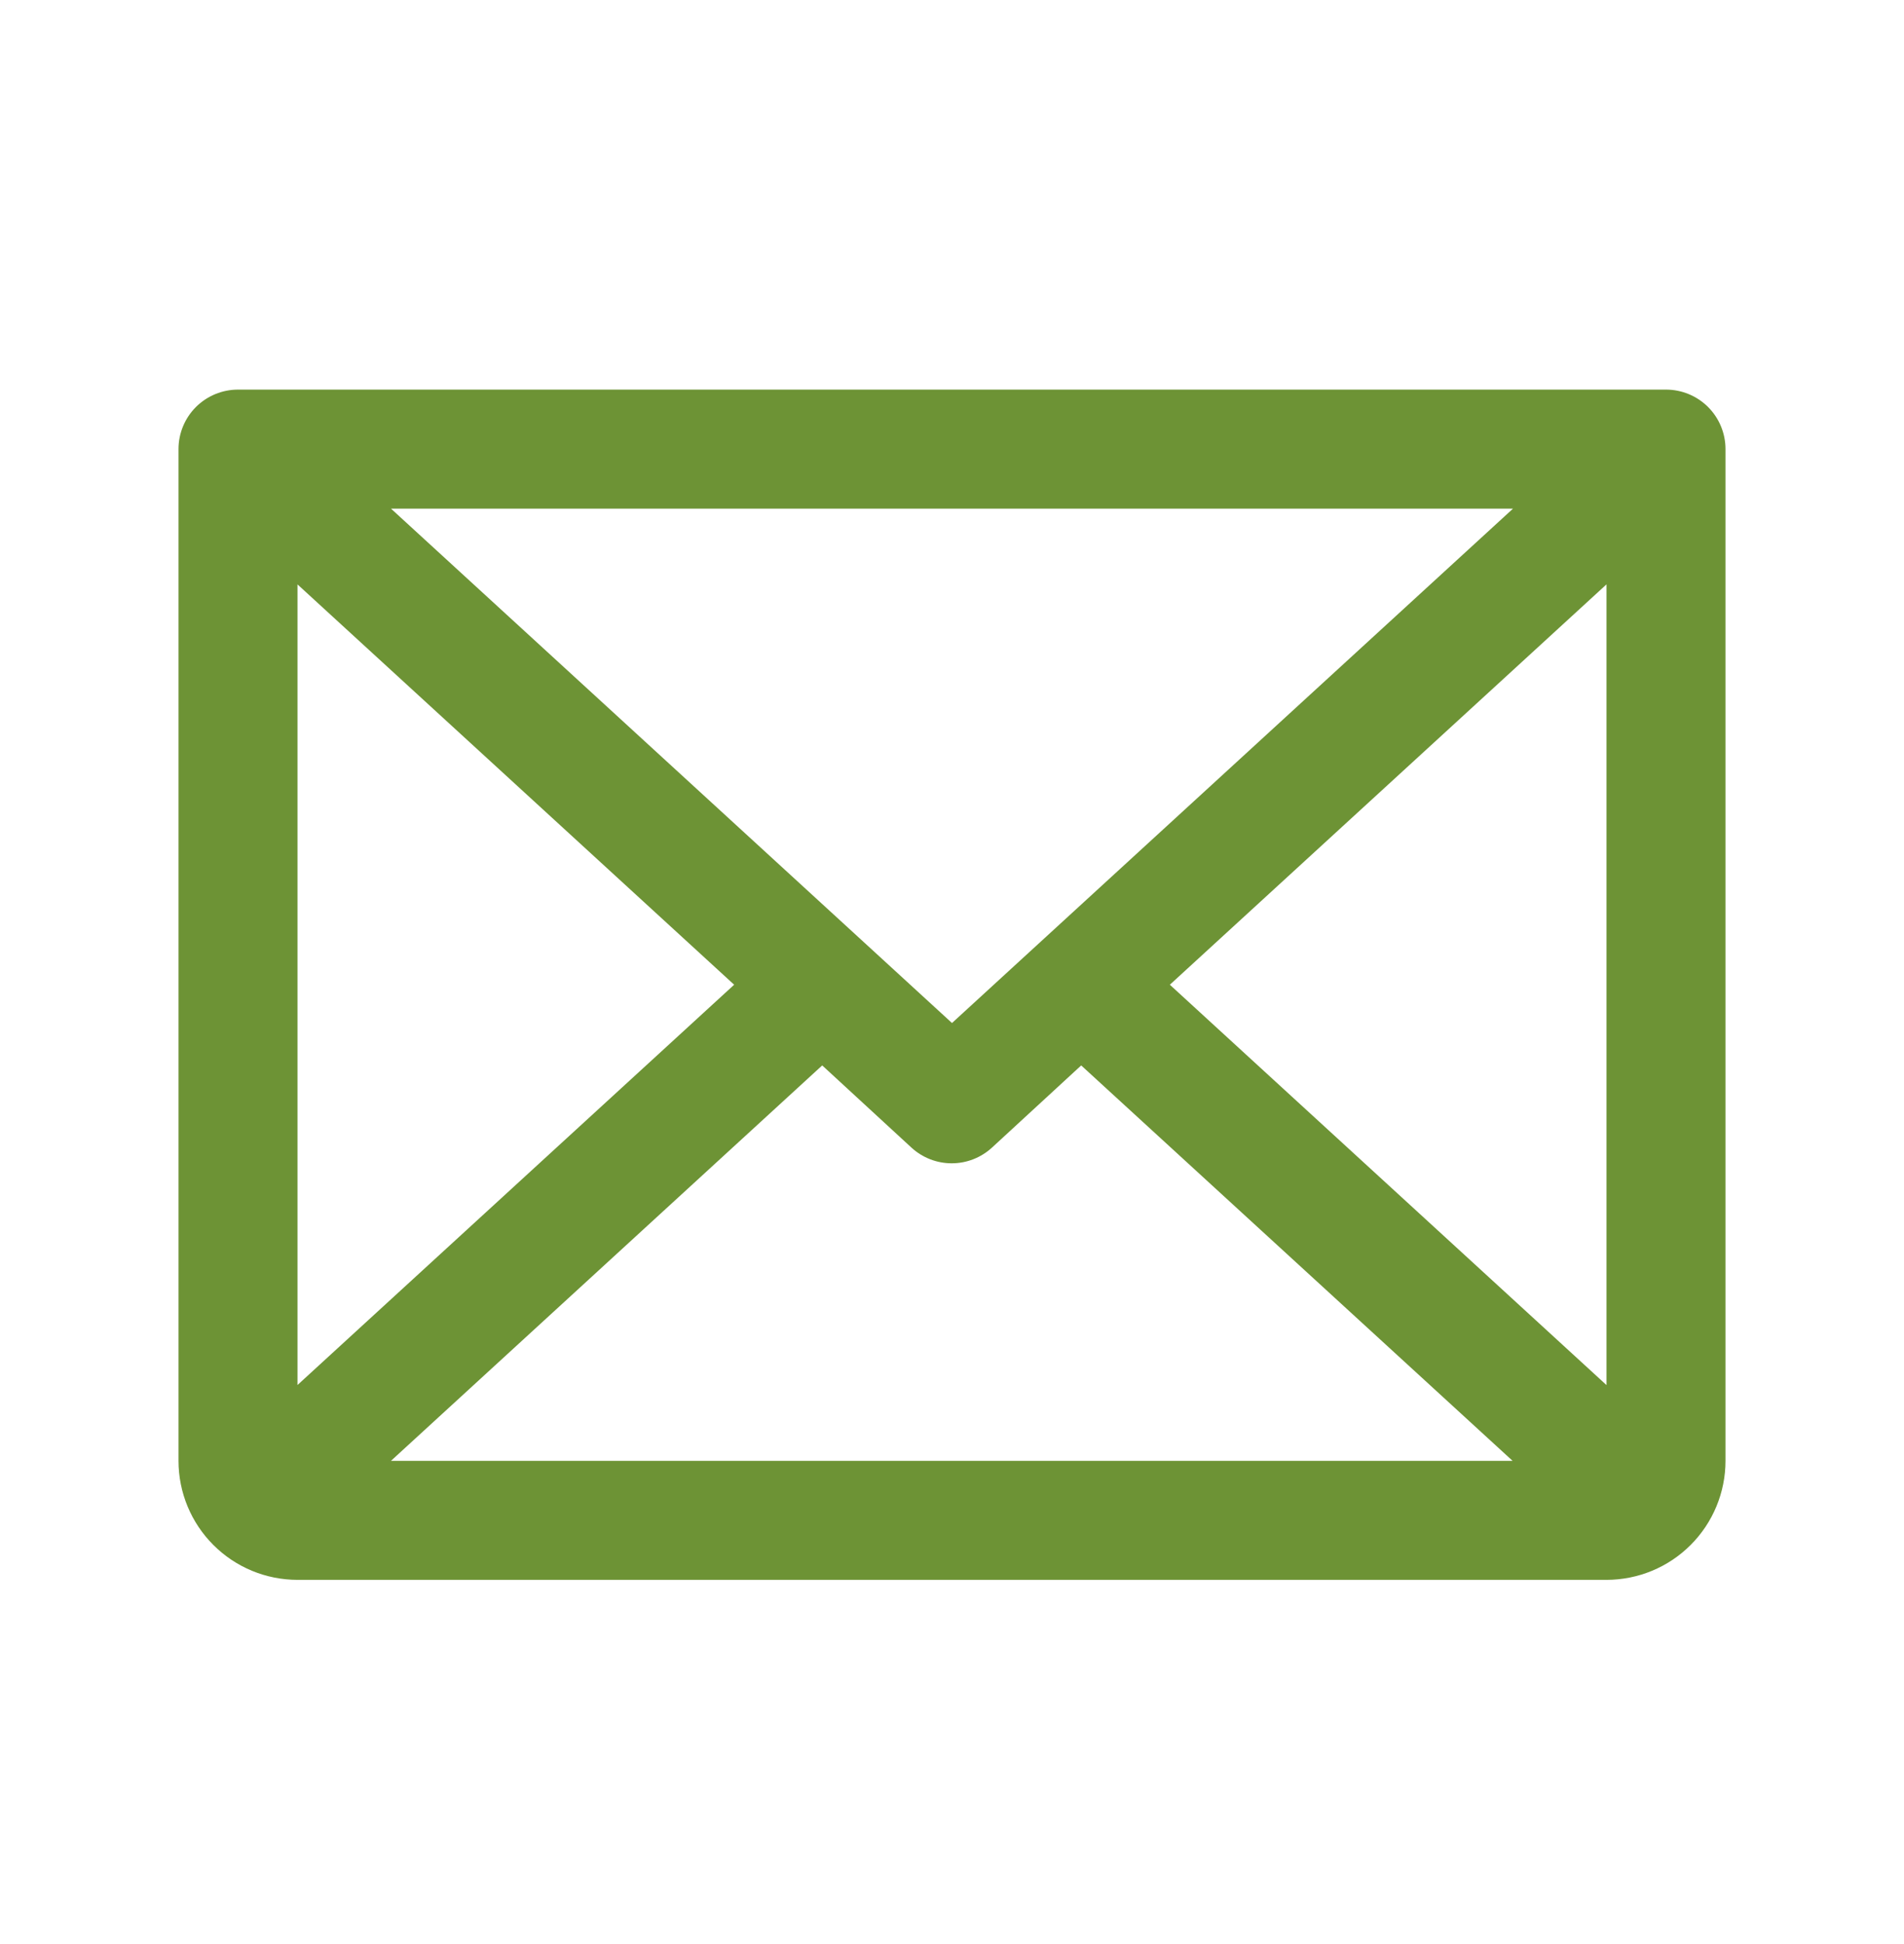 <svg width="48" height="49" viewBox="0 0 48 49" fill="none" xmlns="http://www.w3.org/2000/svg">
<path d="M42 9.82H6C5.602 9.82 5.221 9.978 4.939 10.259C4.658 10.54 4.5 10.922 4.5 11.32V36.82C4.5 37.615 4.816 38.379 5.379 38.941C5.941 39.504 6.704 39.82 7.5 39.82H40.5C41.296 39.82 42.059 39.504 42.621 38.941C43.184 38.379 43.5 37.615 43.5 36.82V11.32C43.5 10.922 43.342 10.54 43.061 10.259C42.779 9.978 42.398 9.82 42 9.82ZM24 25.785L9.857 12.82H38.143L24 25.785ZM18.508 24.82L7.5 34.909V14.73L18.508 24.82ZM20.728 26.854L22.978 28.926C23.255 29.18 23.617 29.321 23.992 29.321C24.368 29.321 24.73 29.18 25.007 28.926L27.257 26.854L38.132 36.82H9.857L20.728 26.854ZM29.492 24.82L40.5 14.729V34.911L29.492 24.82Z" fill="#6D9335"/>
</svg>

